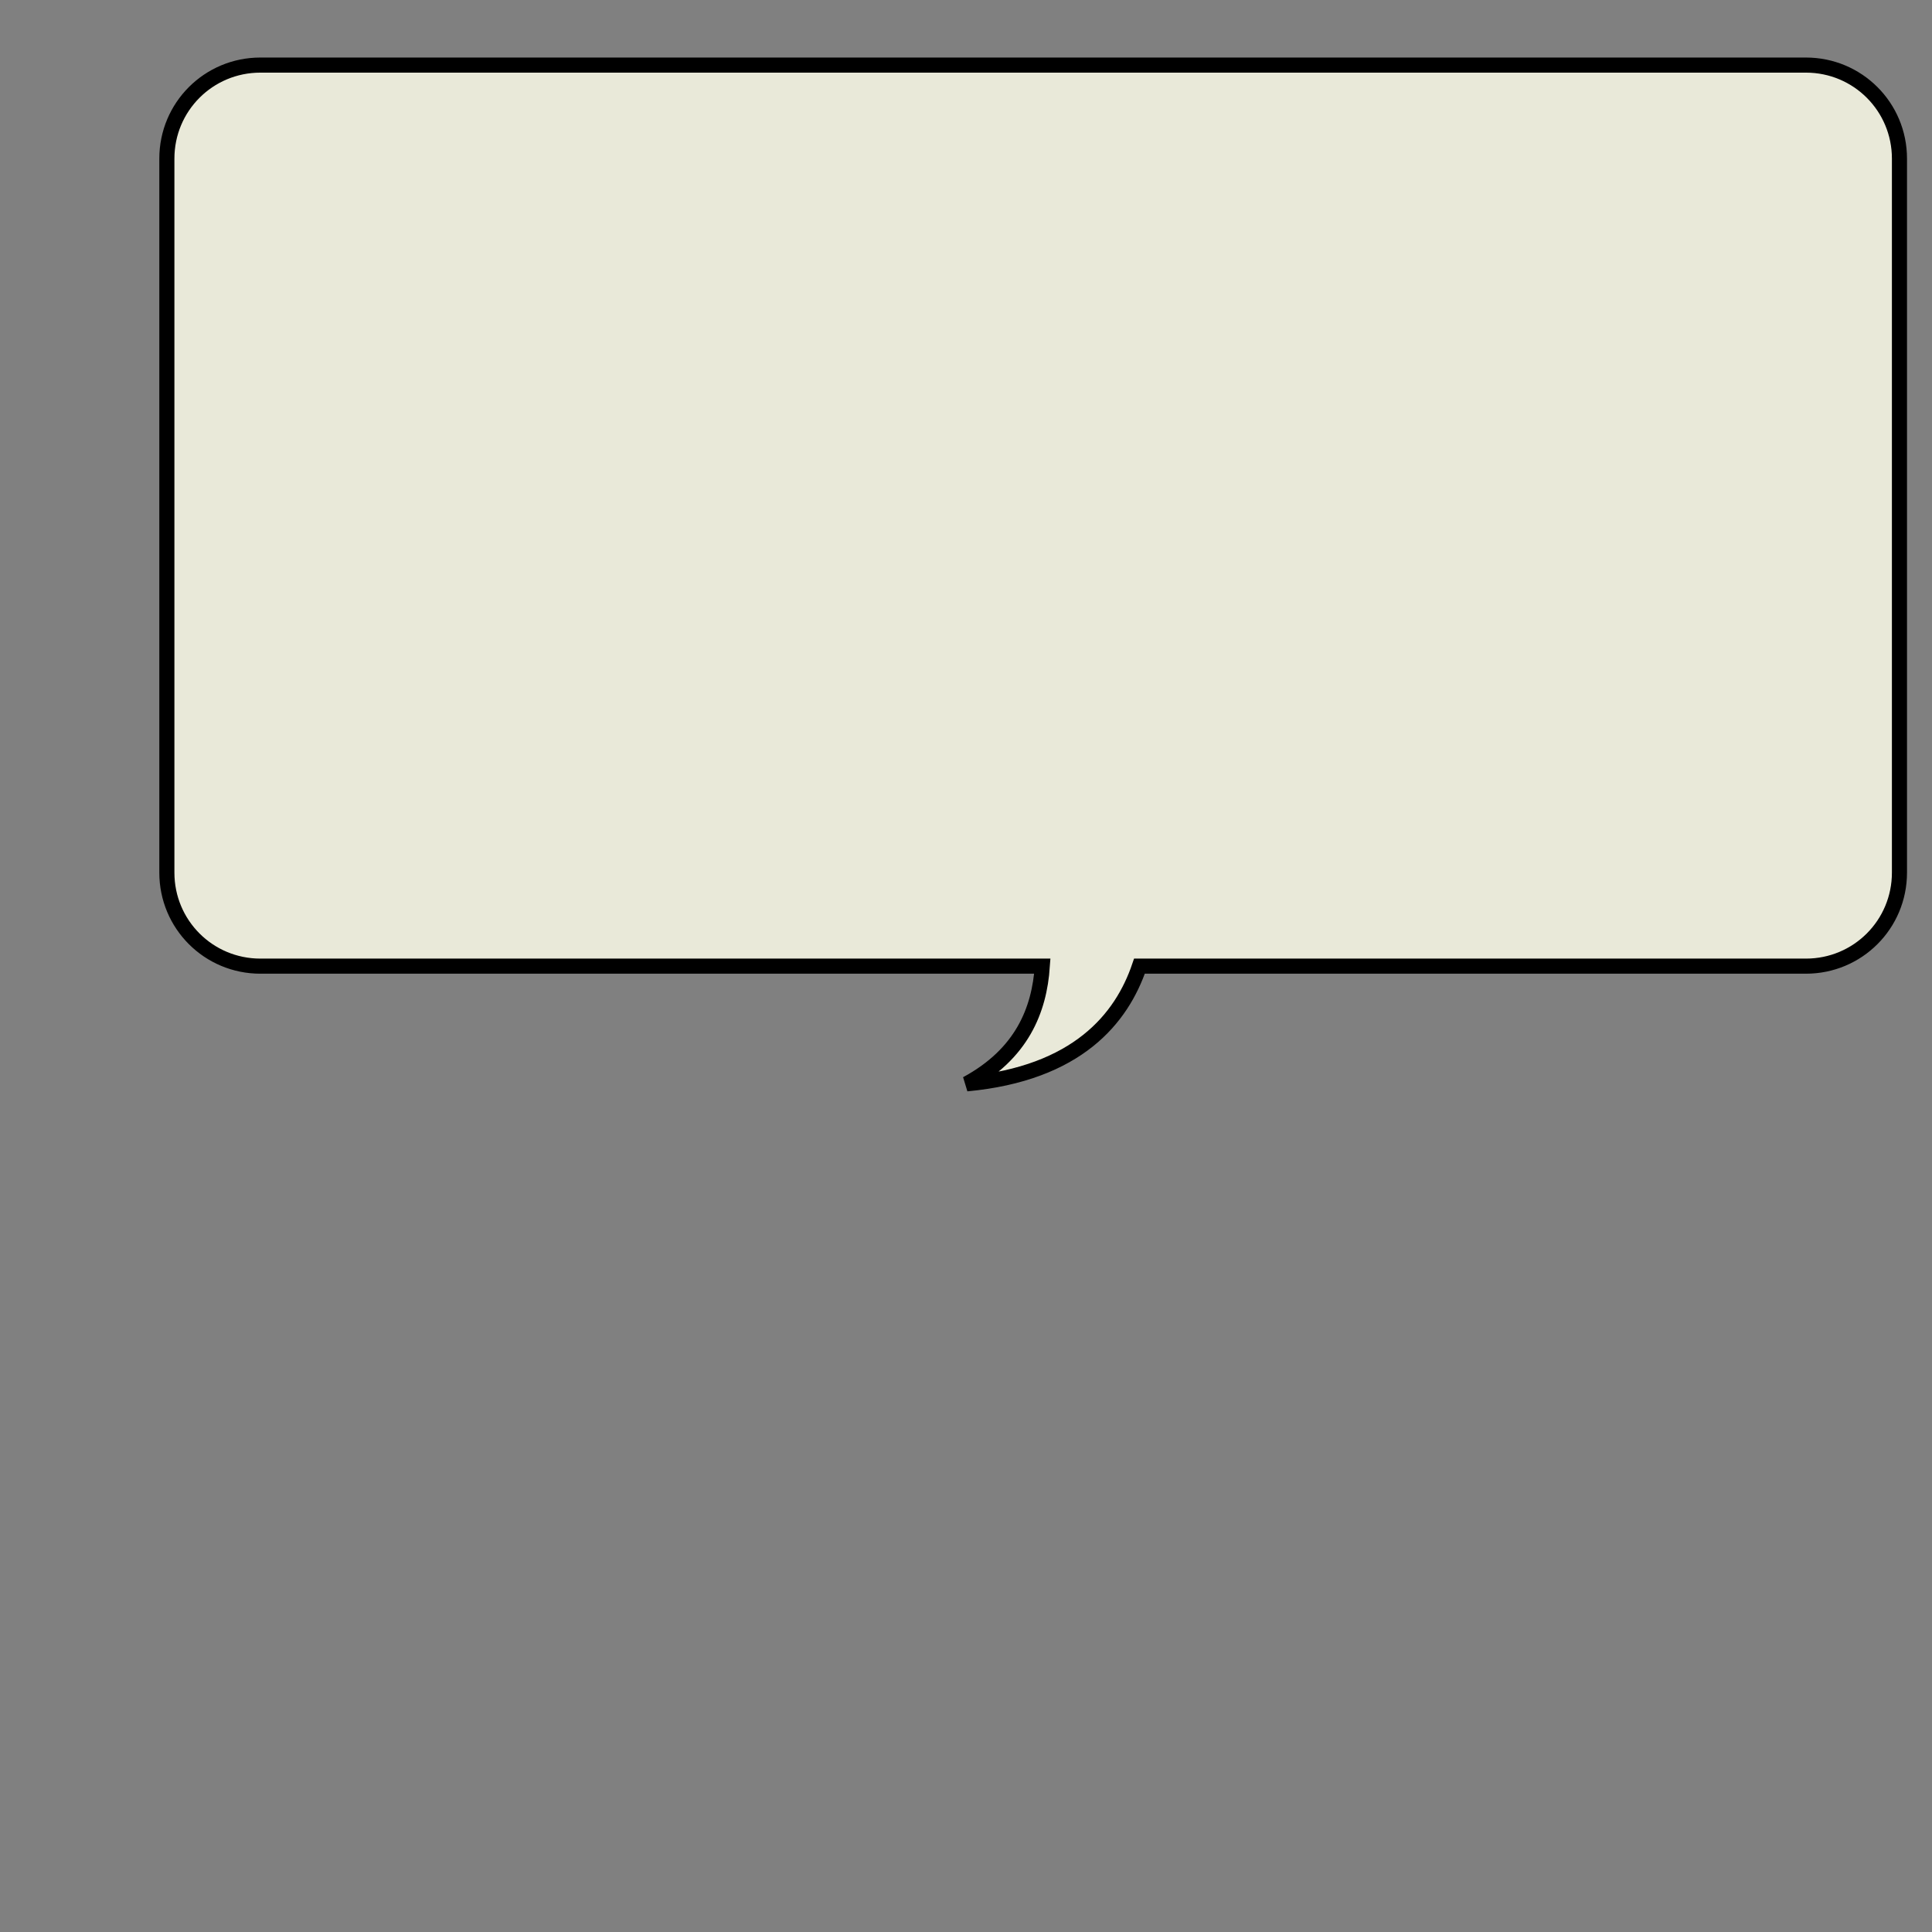<?xml version="1.0" encoding="UTF-8" standalone="no"?>
<!-- Created with Inkscape (http://www.inkscape.org/) -->

<svg
   xmlns:dc="http://purl.org/dc/elements/1.1/"
   xmlns:cc="http://creativecommons.org/ns#"
   xmlns:rdf="http://www.w3.org/1999/02/22-rdf-syntax-ns#"
   xmlns:svg="http://www.w3.org/2000/svg"
   xmlns="http://www.w3.org/2000/svg"
   xmlns:sodipodi="http://sodipodi.sourceforge.net/DTD/sodipodi-0.dtd"
   xmlns:inkscape="http://www.inkscape.org/namespaces/inkscape"
   version="1.0"
   width="100%"
   height="100%"
   viewBox="0 0 128 128"
   id="svg2383"
   inkscape:version="0.91 r13725"
   sodipodi:docname="dialog03.svg">
  <rect x="0" y="0" width="128" height="128" fill="#808080" stroke="none"/>
  <sodipodi:namedview
     pagecolor="#ffffff"
     bordercolor="#666666"
     borderopacity="1"
     objecttolerance="10"
     gridtolerance="10"
     guidetolerance="10"
     inkscape:pageopacity="0"
     inkscape:pageshadow="2"
     inkscape:window-width="1172"
     inkscape:window-height="674"
     id="namedview7"
     showgrid="false"
     inkscape:zoom="3.1700934"
     inkscape:cx="22.222257"
     inkscape:cy="58.779376"
     inkscape:window-x="31"
     inkscape:window-y="193"
     inkscape:window-maximized="0"
     inkscape:current-layer="svg2383" />
  <defs
     id="defs2385" />
  <path
     style="color:#000000;clip-rule:nonzero;display:inline;overflow:visible;visibility:visible;opacity:1;isolation:auto;mix-blend-mode:normal;color-interpolation:sRGB;color-interpolation-filters:linearRGB;solid-color:#000000;solid-opacity:1;fill:#f7f6e5;fill-opacity:0.883;fill-rule:evenodd;stroke:#000000;stroke-width:1;stroke-linecap:butt;stroke-linejoin:miter;stroke-miterlimit:4;stroke-dasharray:none;stroke-dashoffset:0;stroke-opacity:1;marker:none;marker-start:none;marker-mid:none;marker-end:none;color-rendering:auto;image-rendering:auto;shape-rendering:auto;text-rendering:auto;enable-background:accumulate"
     d="M 17.252 4.312 C 13.818 4.312 11.055 7.076 11.055 10.51 L 11.055 57.812 C 11.055 61.246 13.818 64.01 17.252 64.01 L 69.057 64.01 C 68.857 66.926 67.709 69.822 64.045 71.807 C 71.4 71.116 74.318 67.463 75.492 64.01 L 119.646 64.01 C 123.08 64.01 125.844 61.246 125.844 57.812 L 125.844 10.51 C 125.844 7.076 123.08 4.312 119.646 4.312 L 17.252 4.312 z "
     id="rect4133" />
</svg>
